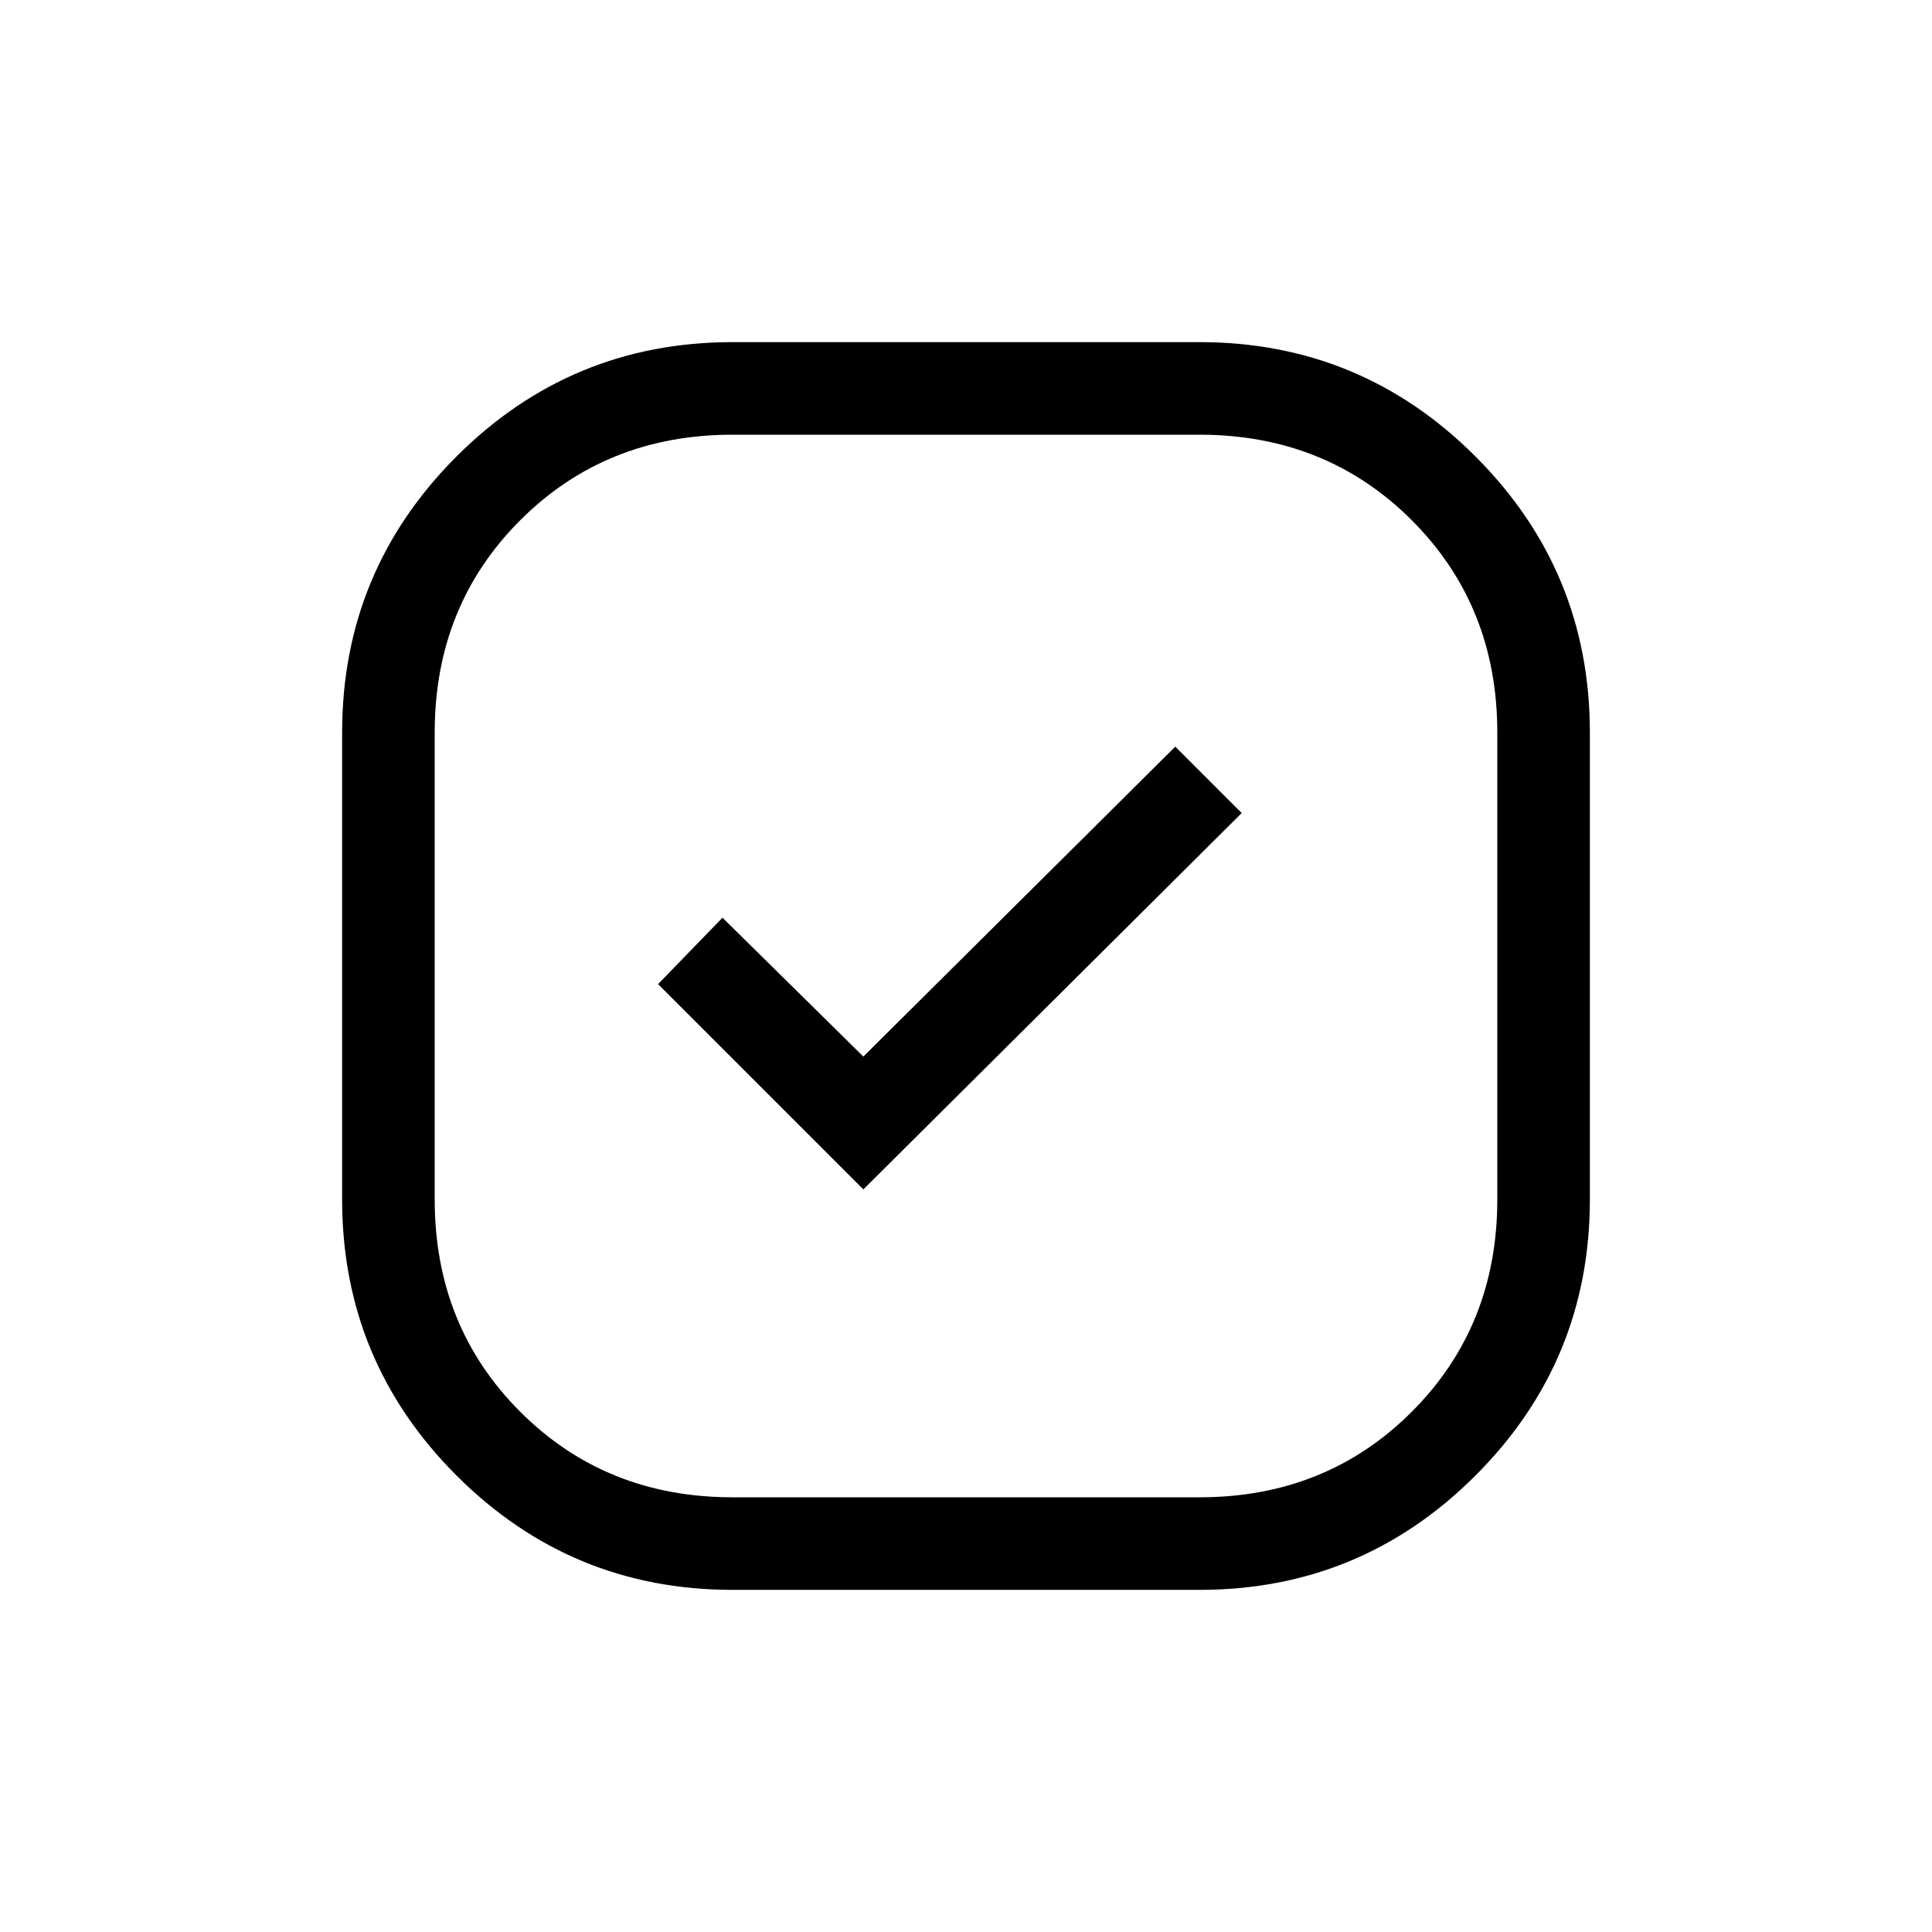 <svg xmlns="http://www.w3.org/2000/svg" height="20" viewBox="0 -960 960 960" width="20"><path d="M364-170q-80.33 0-137.17-56.83Q170-283.67 170-364v-232q0-80.33 56.83-137.17Q283.67-790 364-790h232q80.33 0 137.17 56.83Q790-676.33 790-596v232q0 80.33-56.83 137.17Q676.33-170 596-170H364Zm65-199 188-187-33-33-155 154-70-69-32 33 102 102Zm-65 153h232q63 0 105.5-42.5T744-364v-232q0-63-42.5-105.5T596-744H364q-63 0-105.5 42.5T216-596v232q0 63 42.5 105.5T364-216Zm116-264Z"/></svg>